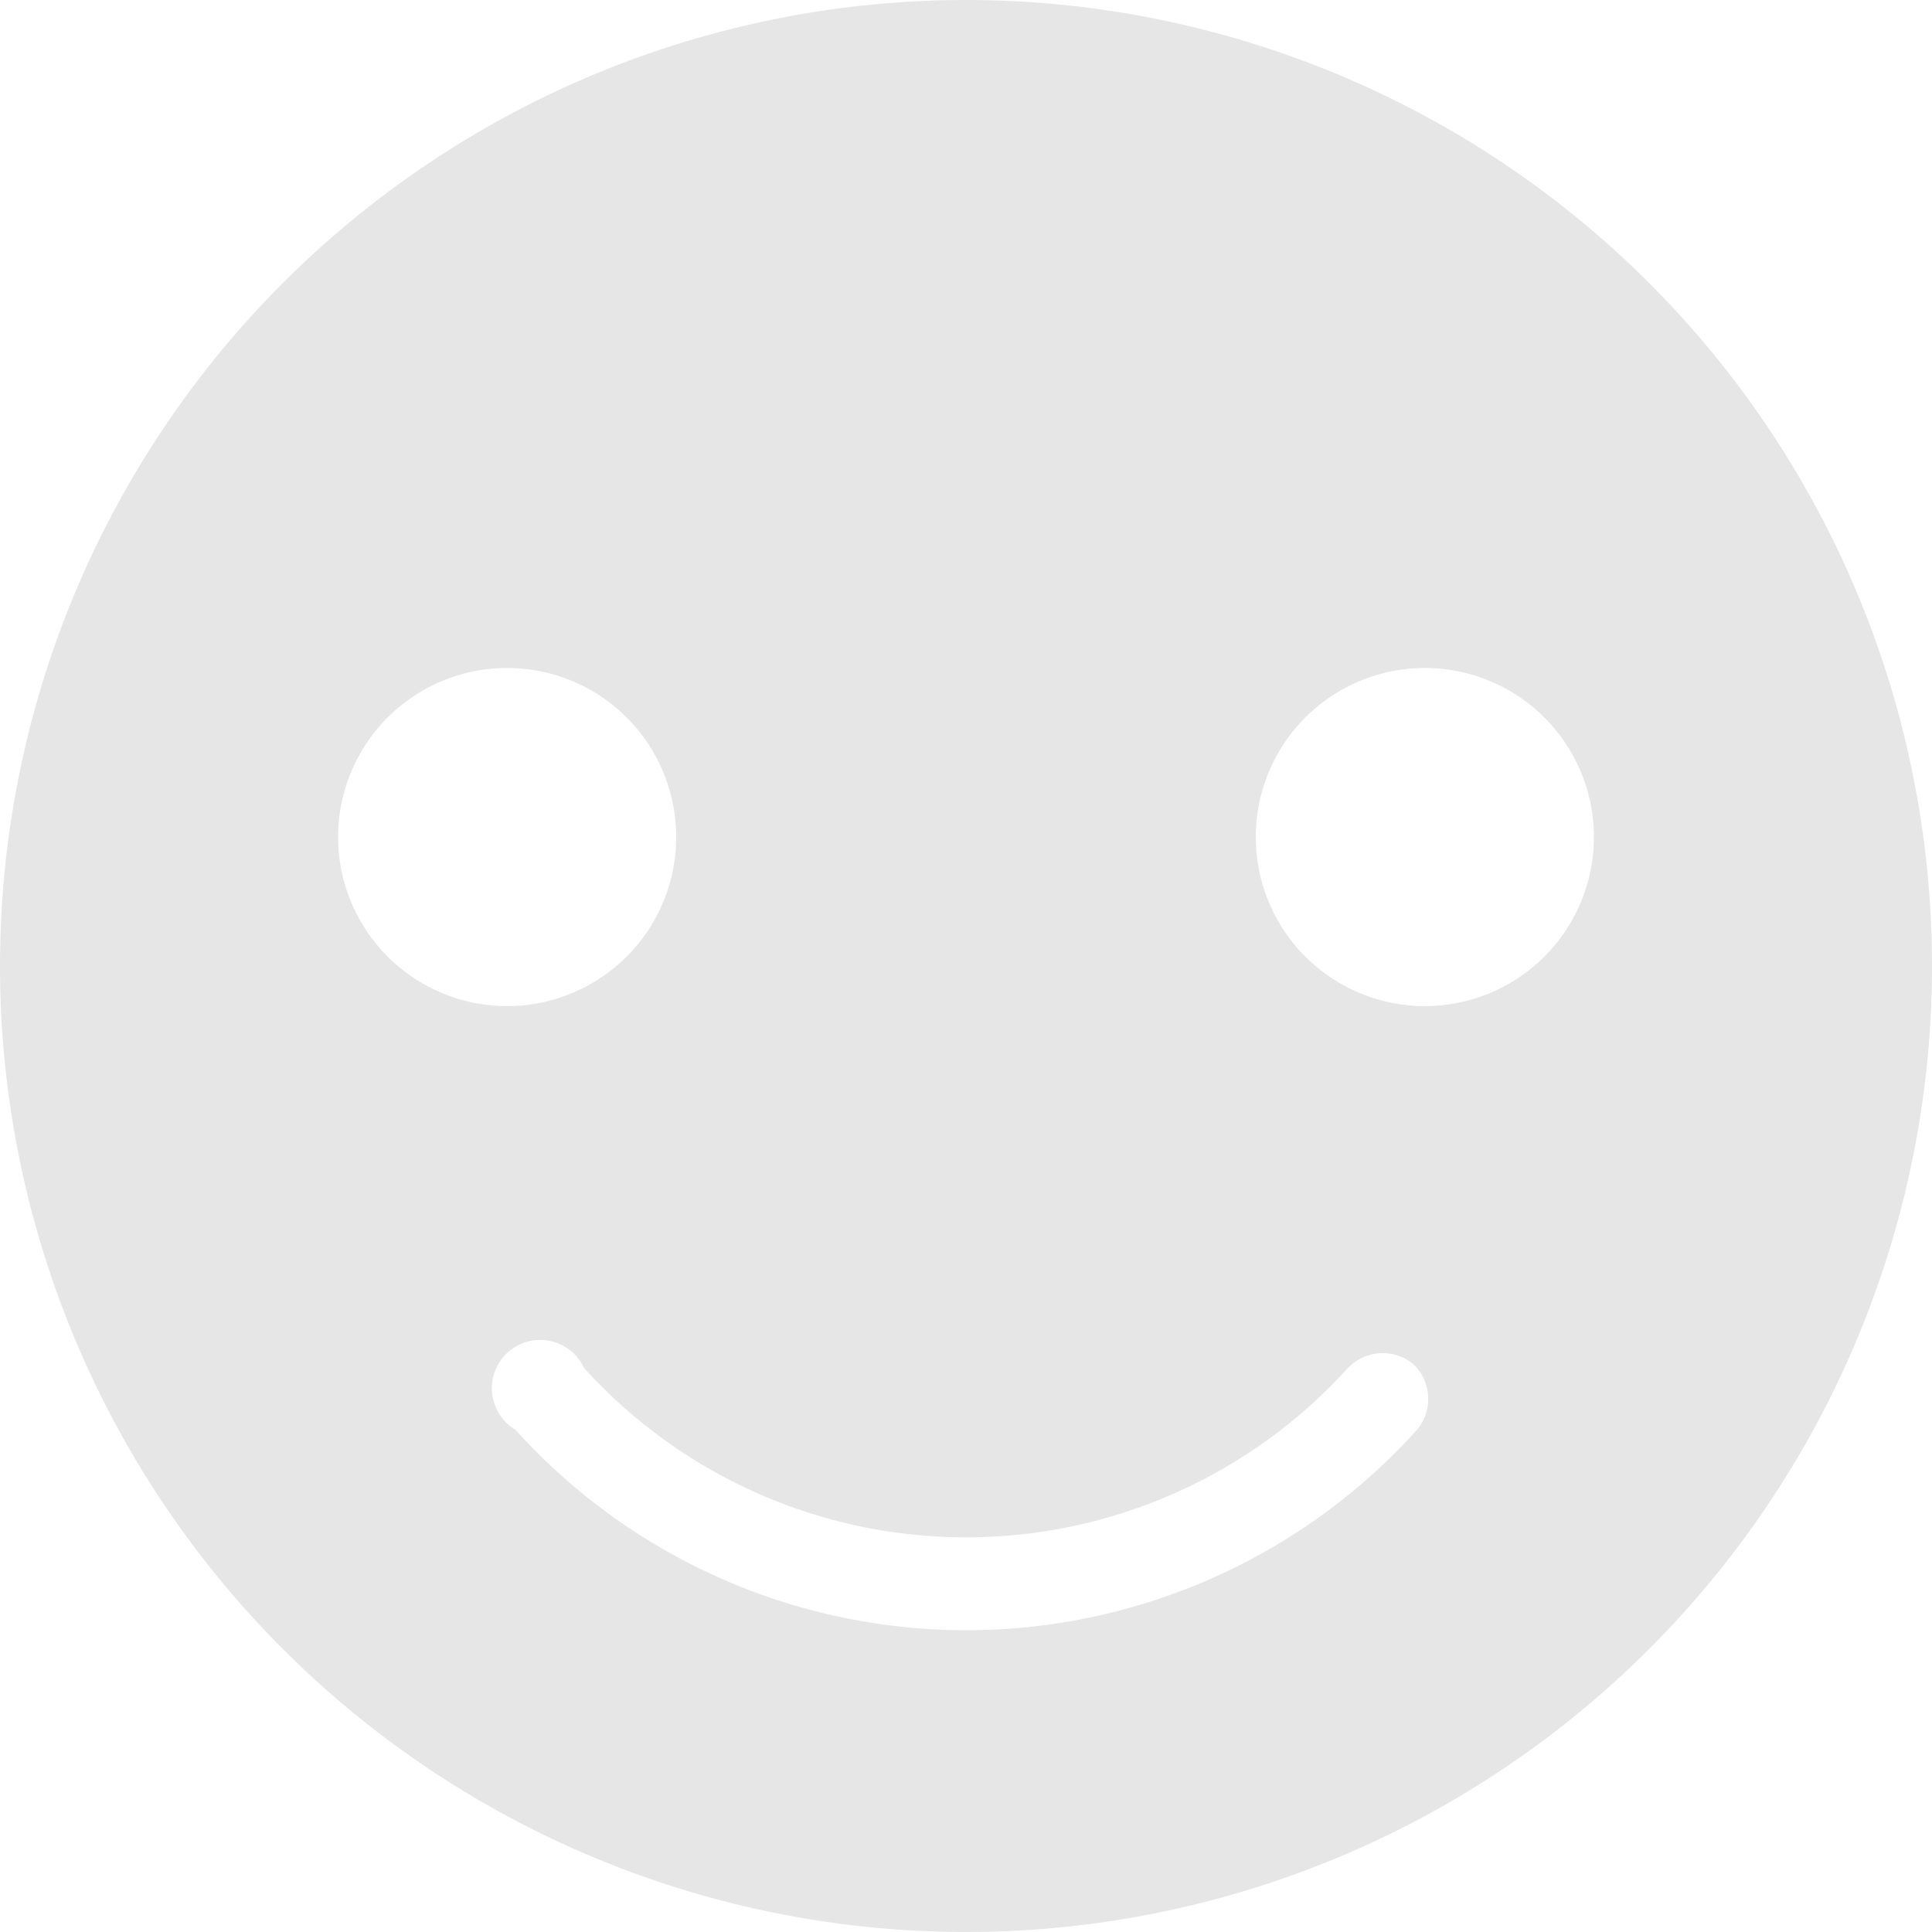 <svg id="圖層_1" data-name="圖層 1" xmlns="http://www.w3.org/2000/svg" viewBox="0 0 40 40"><defs><style>.cls-1{fill:#e6e6e6;}</style></defs><title>feed-nono</title><path class="cls-1" d="M20,0A20,20,0,1,0,40,20,20,20,0,0,0,20,0ZM7,17.33a3.5,3.5,0,1,1,3.5,3.5A3.5,3.5,0,0,1,7,17.33ZM29.34,29.6a12.57,12.57,0,0,1-18.67,0,1,1,0,1,1,1.42-1.28,10.67,10.67,0,0,0,15.82,0,1,1,0,0,1,1.35-.08A1,1,0,0,1,29.34,29.6Zm.16-8.77a3.5,3.5,0,1,1,3.5-3.5A3.5,3.5,0,0,1,29.5,20.83Z"/></svg>